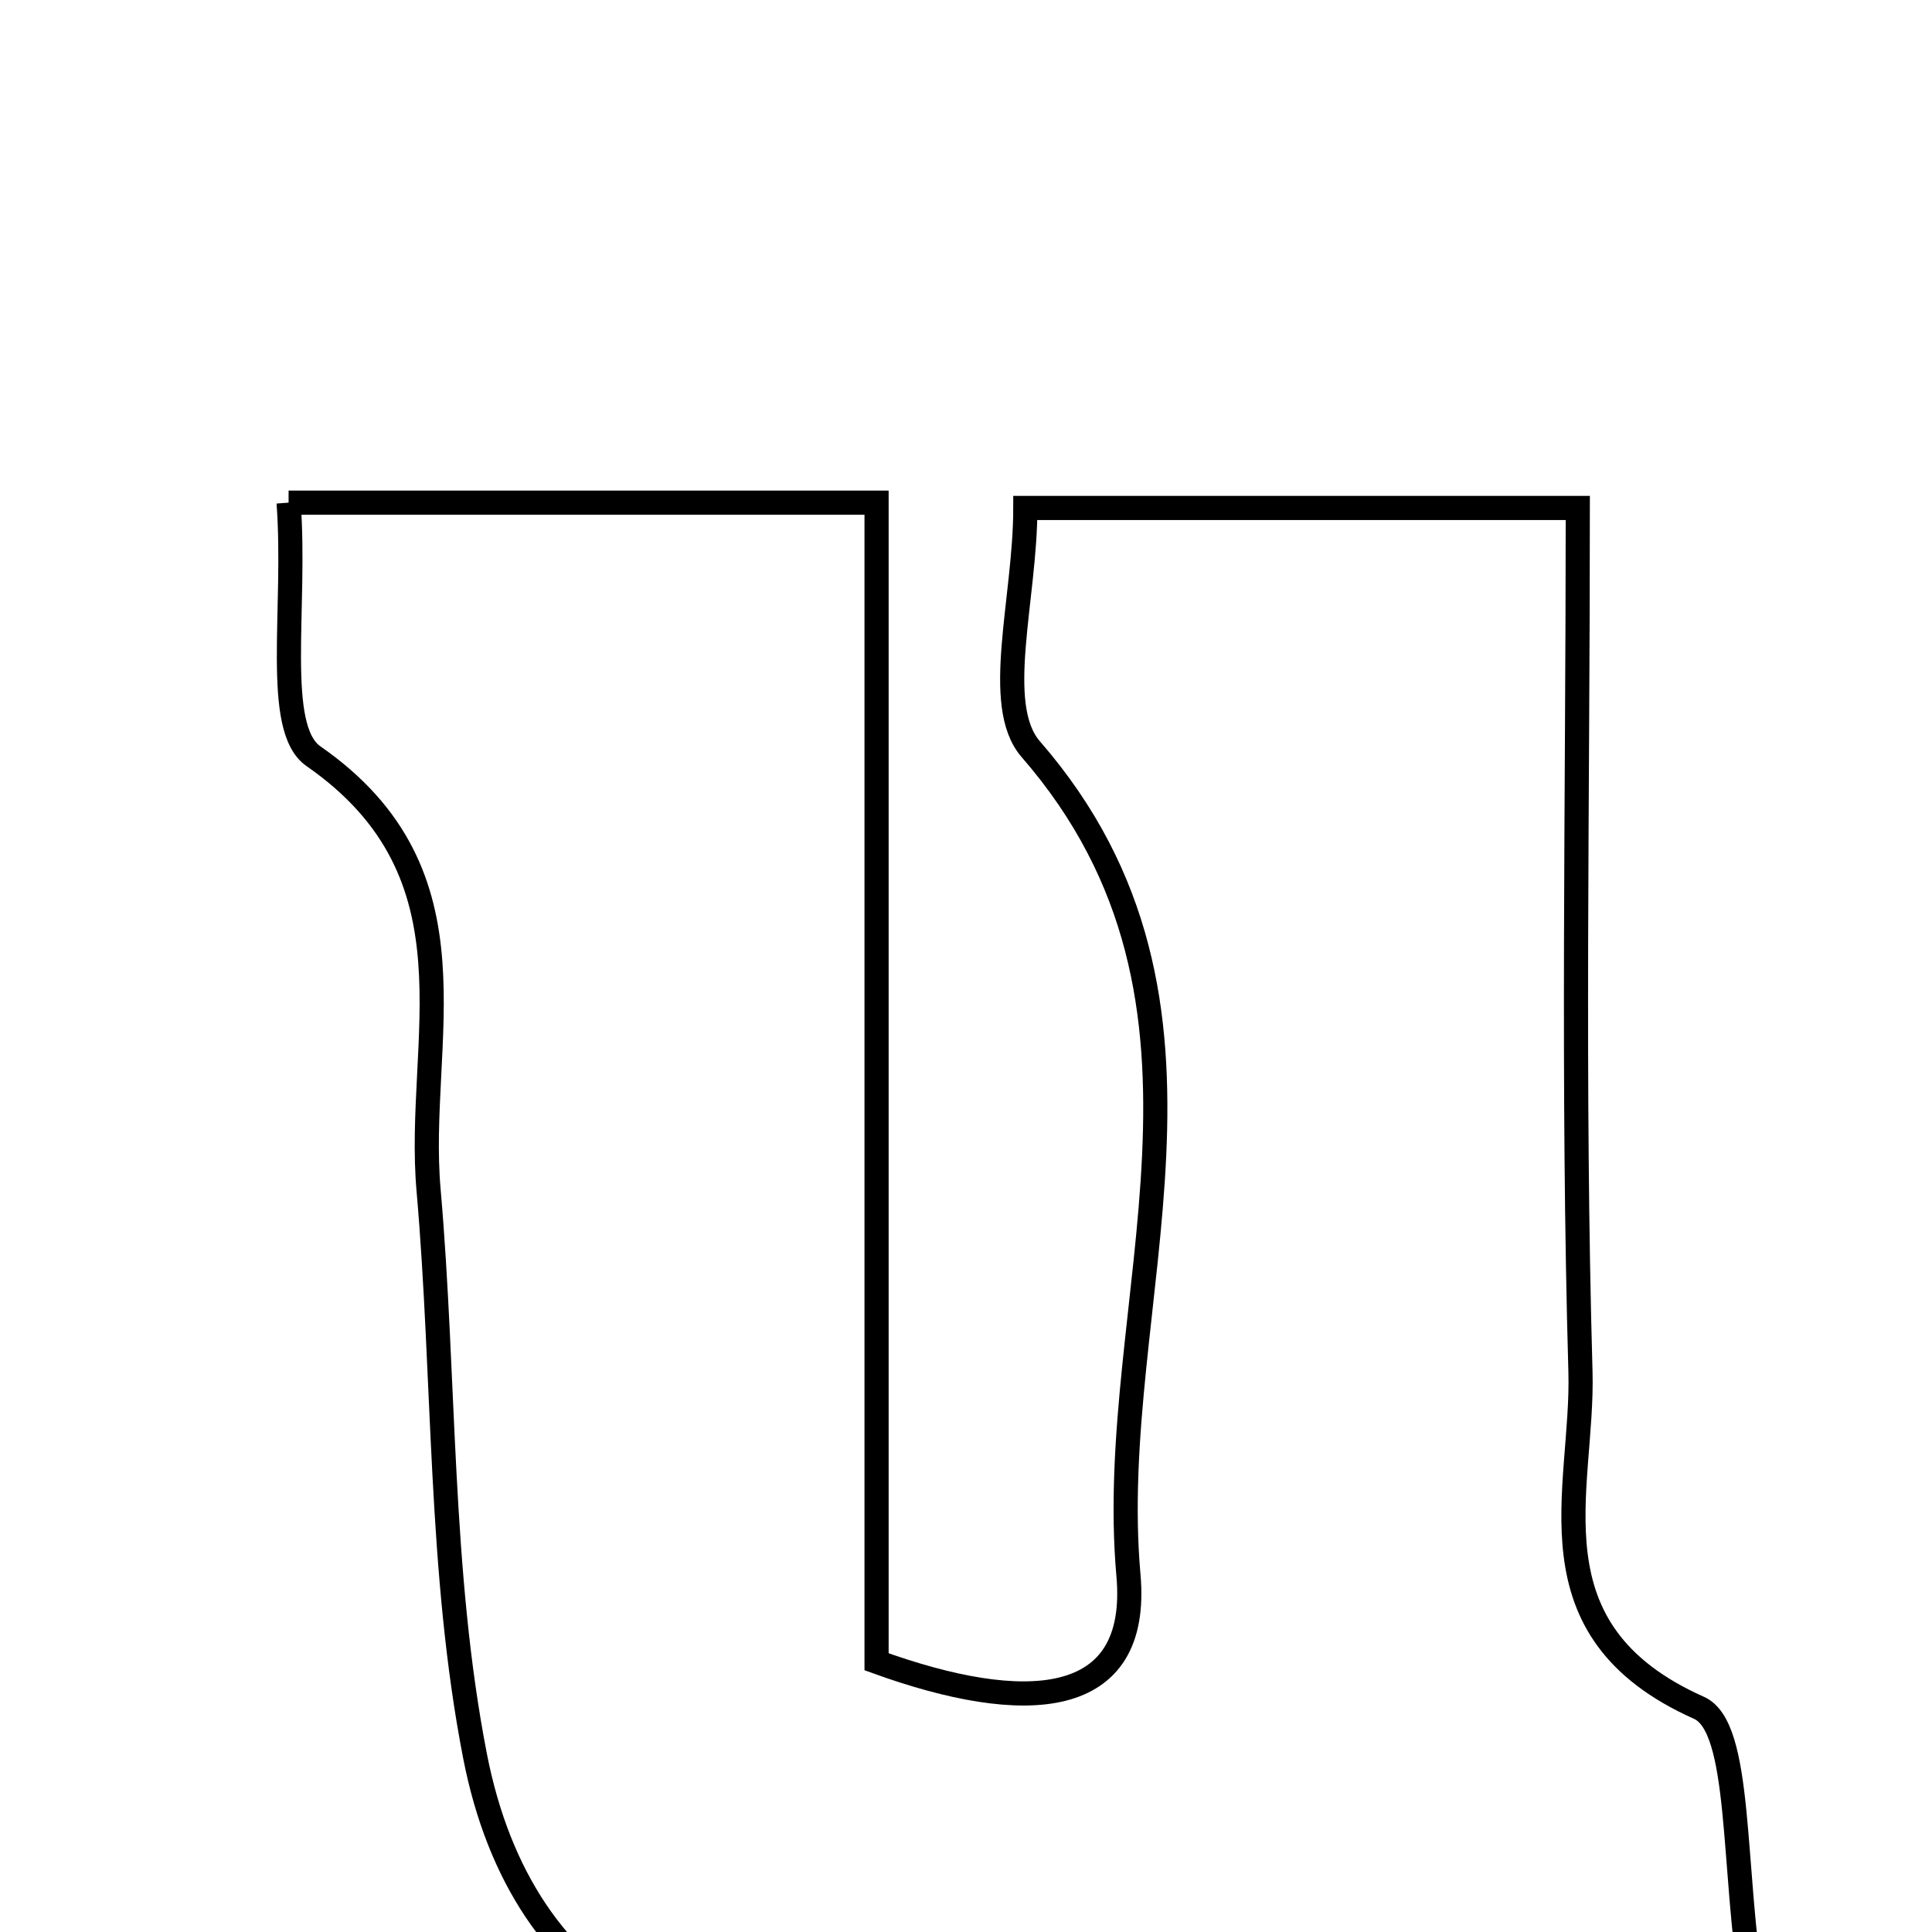 <svg xmlns="http://www.w3.org/2000/svg" viewBox="0.0 0.0 24.0 24.0" height="200px" width="200px"><path fill="none" stroke="black" stroke-width=".3" stroke-opacity="1.0"  filling="0" d="M3.585 6.244 C6.196 6.244 8.279 6.244 10.889 6.244 C10.889 11.12 10.889 15.899 10.889 20.643 C12.728 21.309 14.167 21.241 14.018 19.568 C13.715 16.162 15.577 12.495 12.804 9.306 C12.329 8.759 12.737 7.443 12.737 6.31 C14.954 6.31 17.012 6.31 19.6 6.31 C19.6 9.94 19.532 13.492 19.633 17.04 C19.674 18.504 18.942 20.251 21.105 21.215 C21.645 21.455 21.513 23.208 21.771 24.755 C19.505 24.755 17.552 24.705 15.604 24.773 C14.331 24.817 13.024 24.876 11.803 25.201 C8.839 25.989 6.493 24.851 5.901 21.814 C5.454 19.52 5.529 17.128 5.324 14.784 C5.161 12.93 6.02 10.871 3.894 9.394 C3.394 9.046 3.684 7.562 3.585 6.244"></path></svg>